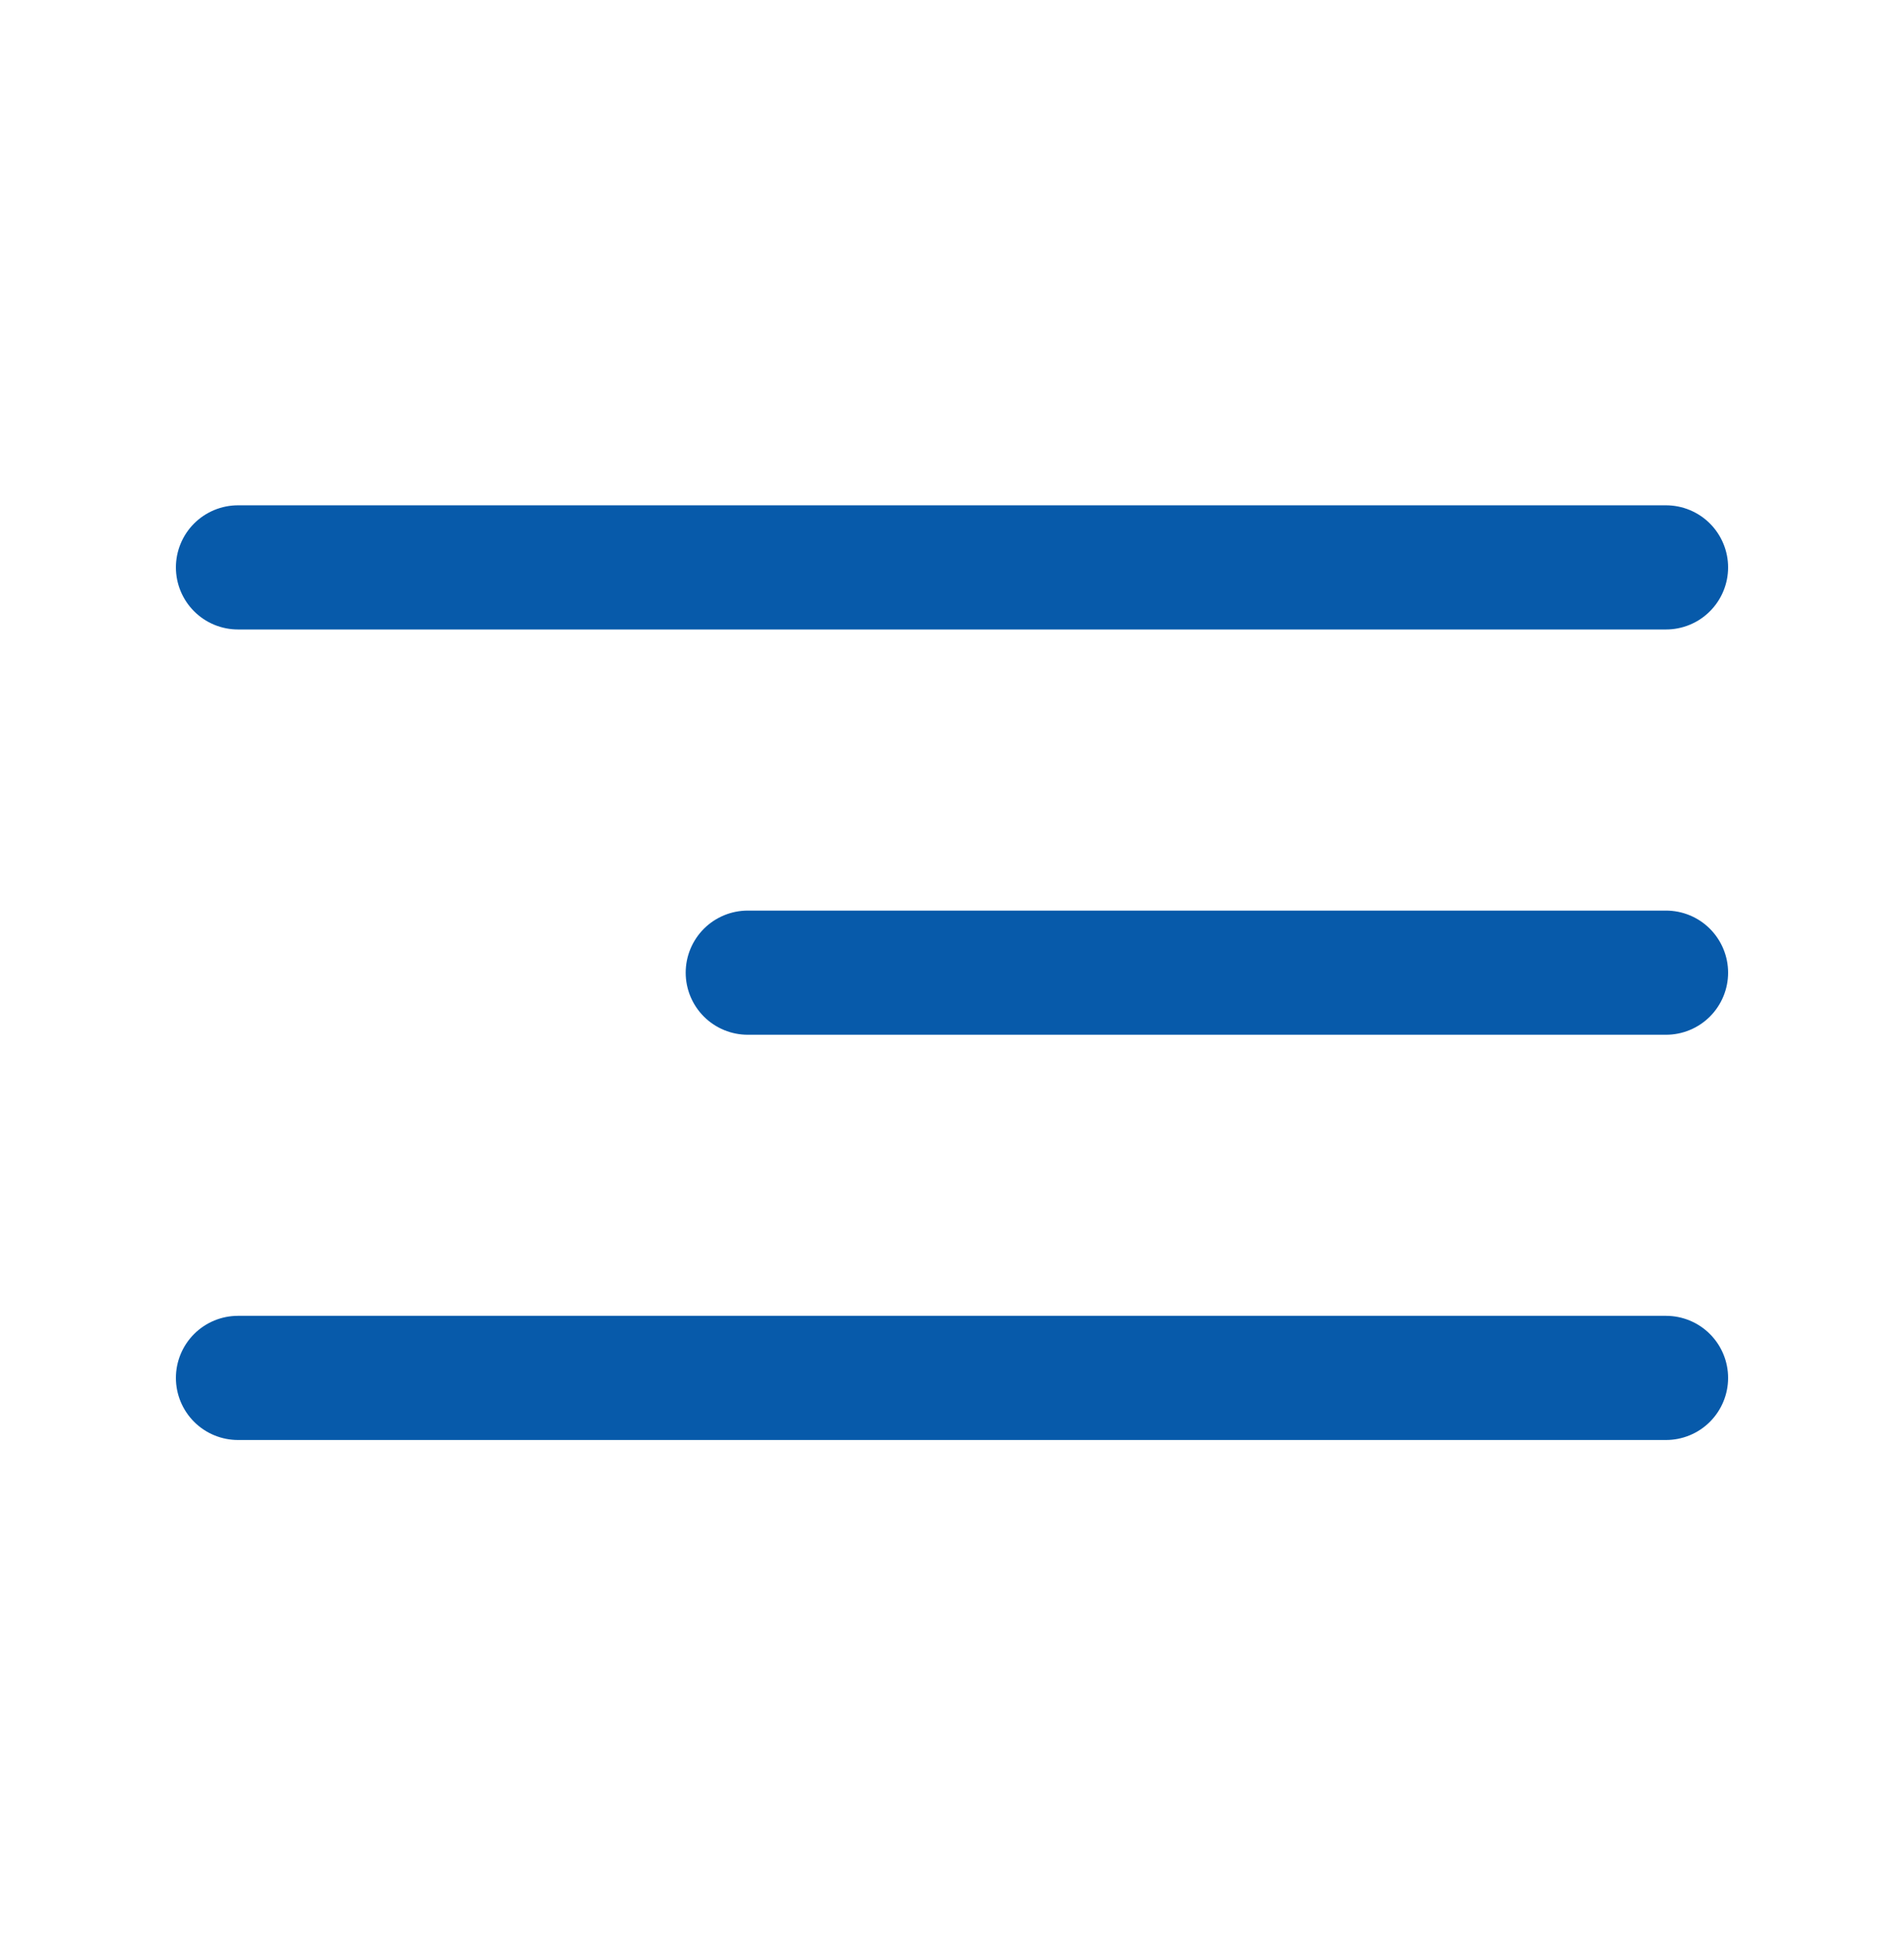 <svg width="46" height="47" viewBox="0 0 46 47" fill="none" xmlns="http://www.w3.org/2000/svg">
<path d="M5.75 33.292H40.25M18.066 23.501L40.25 23.501M5.75 13.709H40.25" stroke="#075AAA" stroke-width="3" stroke-linecap="round" stroke-linejoin="round"/>
</svg>

